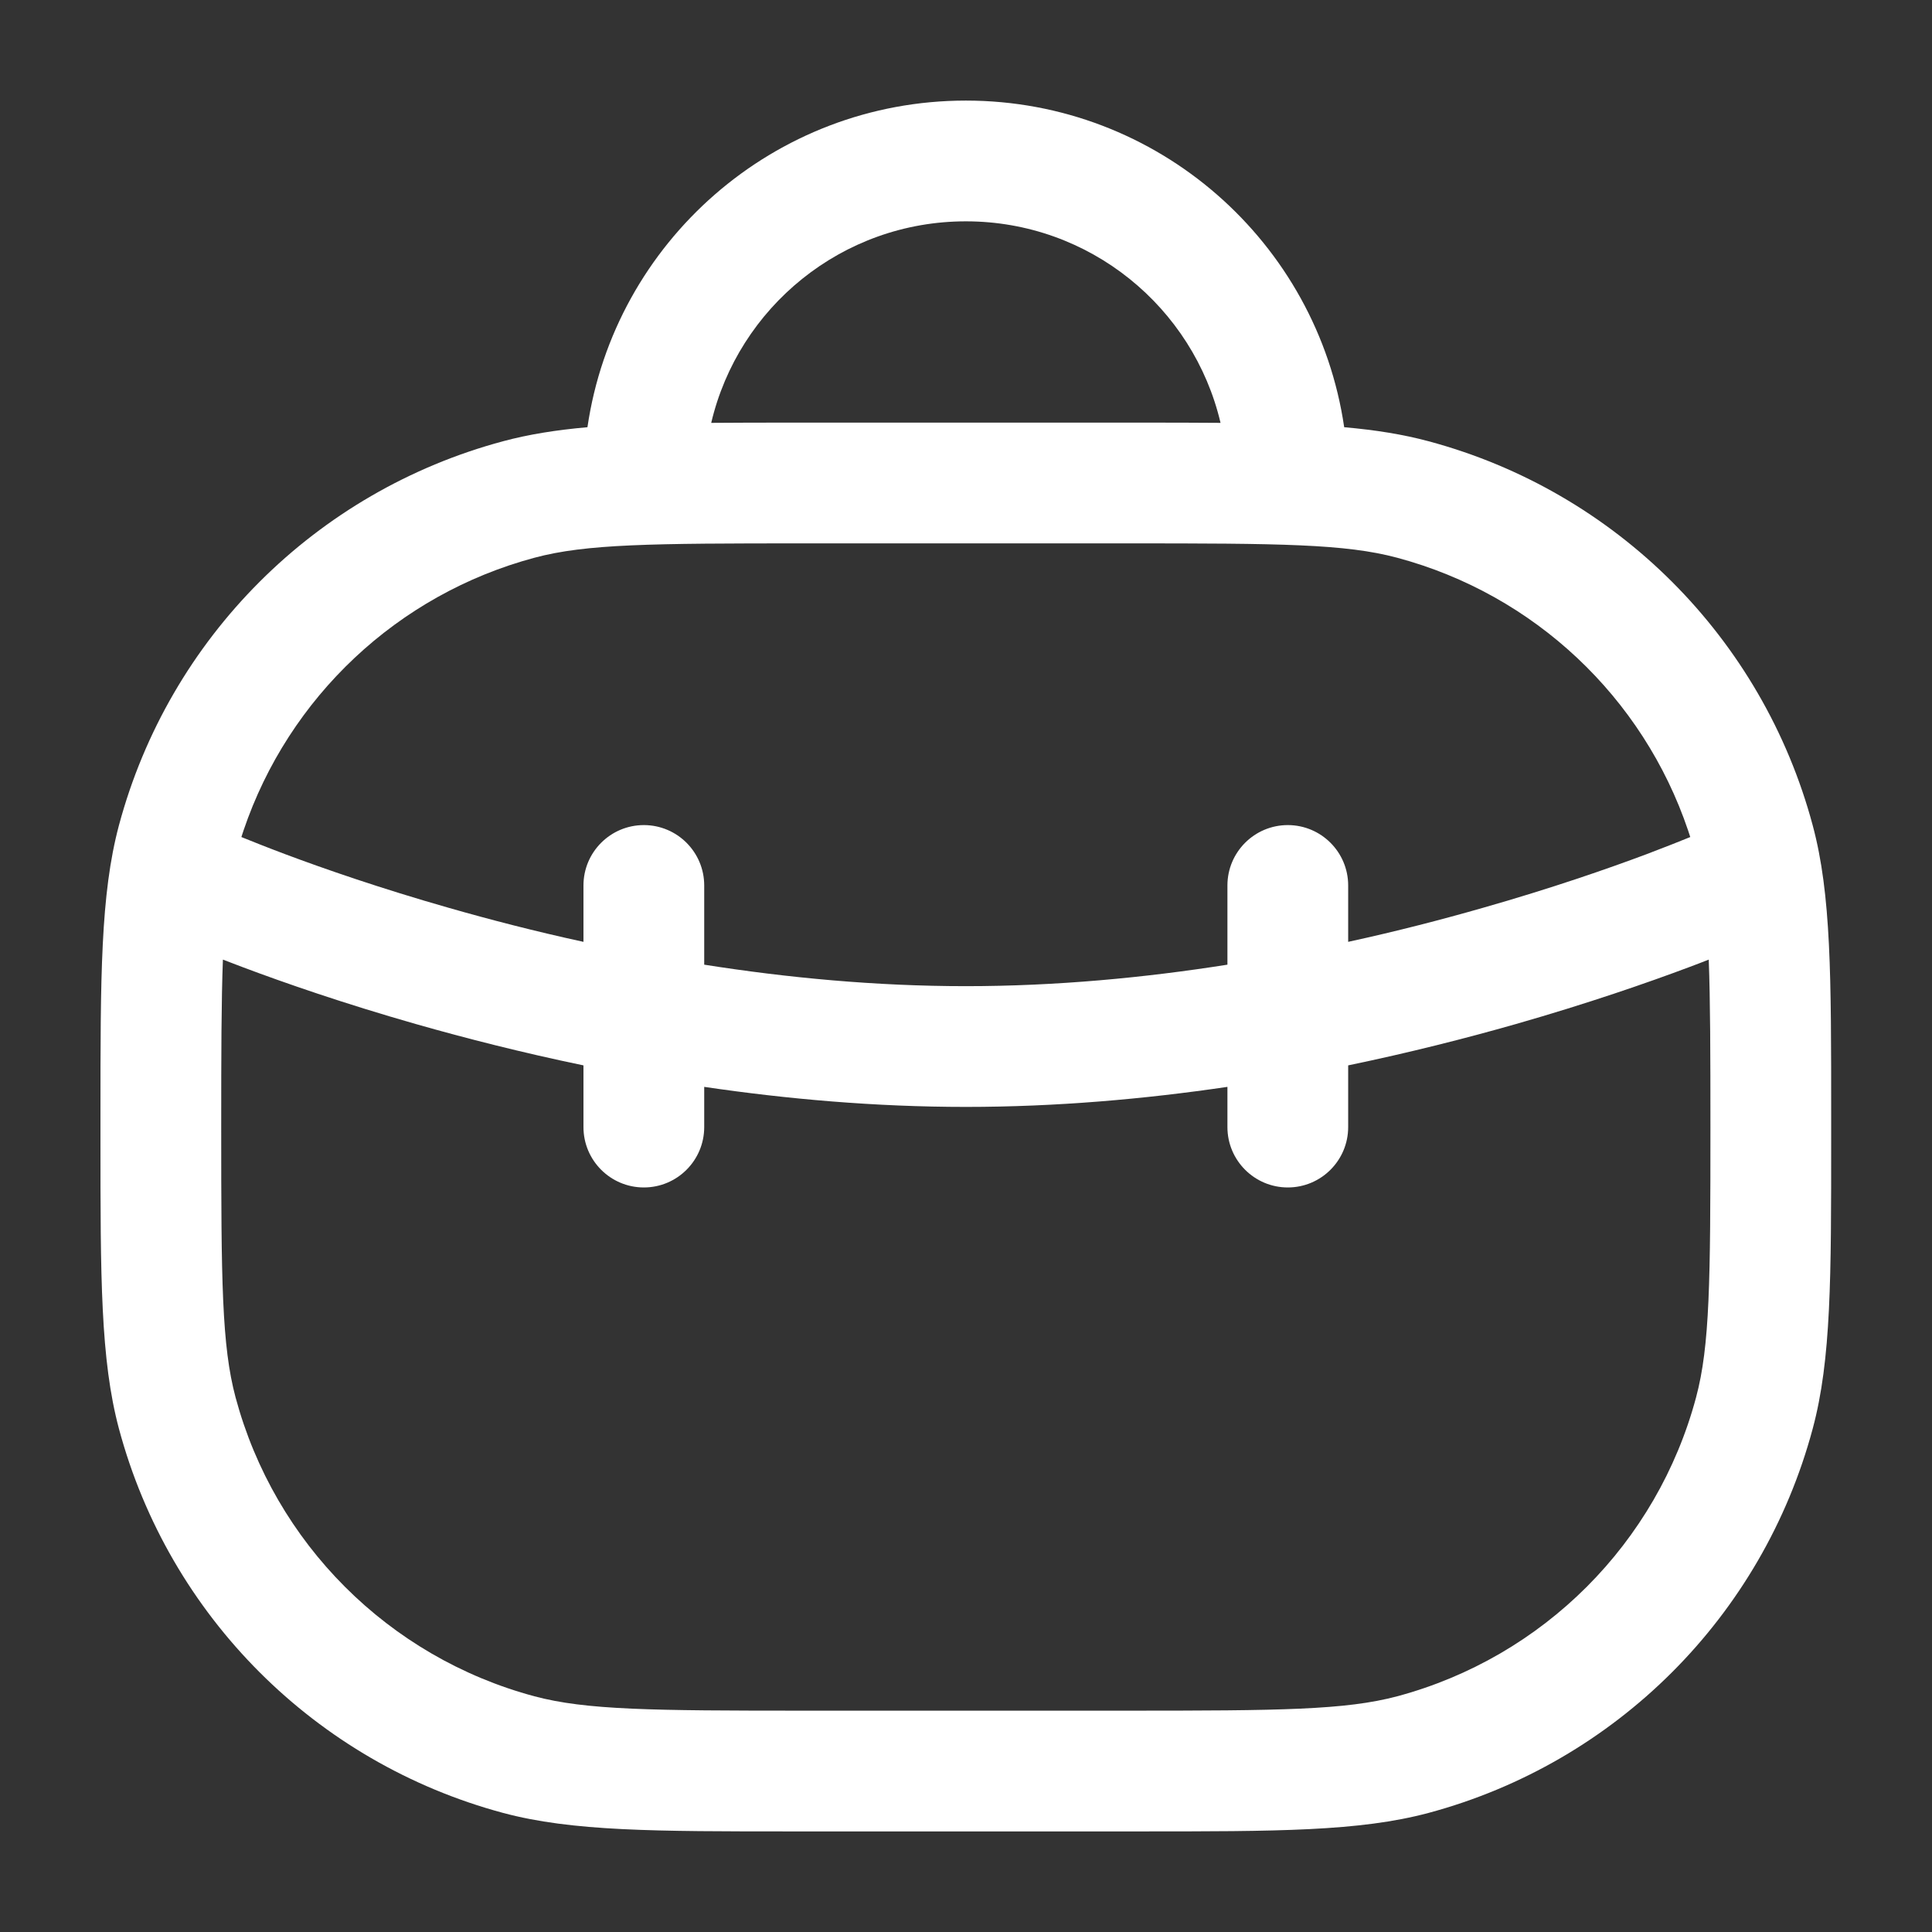 <svg width="16" height="16" viewBox="0 0 16 16" fill="none" xmlns="http://www.w3.org/2000/svg">
<rect x="0" y="0" width="16" height="16" fill="#333333" stroke="none"/>
<path fill-rule="evenodd" clip-rule="evenodd" d="M5.89 3.502C6.115 2.545 6.974 1.833 7.999 1.833C9.024 1.833 9.883 2.545 10.108 3.502C9.9 3.5 9.674 3.5 9.426 3.5L9.332 3.5H6.665L6.572 3.5C6.324 3.5 6.098 3.5 5.89 3.502ZM4.865 3.538C5.089 2.008 6.407 0.833 7.999 0.833C9.591 0.833 10.908 2.008 11.132 3.538C11.392 3.561 11.618 3.597 11.83 3.654C13.383 4.07 14.596 5.283 15.012 6.835C15.166 7.408 15.165 8.089 15.165 9.24L15.165 9.334L15.165 9.427C15.165 10.578 15.166 11.259 15.012 11.832C14.596 13.384 13.383 14.597 11.83 15.014C11.257 15.167 10.576 15.167 9.426 15.167L9.332 15.167H6.665L6.572 15.167C5.421 15.167 4.74 15.167 4.167 15.014C2.614 14.597 1.401 13.384 0.985 11.832C0.832 11.259 0.832 10.578 0.832 9.427L0.832 9.334L0.832 9.24C0.832 8.089 0.832 7.408 0.985 6.835C1.401 5.283 2.614 4.07 4.167 3.654C4.379 3.597 4.606 3.561 4.865 3.538ZM6.665 4.5C5.393 4.5 4.855 4.504 4.426 4.619C3.292 4.923 2.391 5.774 2.017 6.877C2.011 6.895 2.005 6.913 1.999 6.932C2.083 6.966 2.205 7.015 2.362 7.074C2.685 7.195 3.151 7.357 3.719 7.519C4.058 7.616 4.432 7.713 4.832 7.8V7.333C4.832 7.057 5.056 6.833 5.332 6.833C5.608 6.833 5.832 7.057 5.832 7.333V7.989C6.517 8.097 7.25 8.167 7.999 8.167C8.747 8.167 9.48 8.097 10.165 7.989V7.333C10.165 7.057 10.389 6.833 10.665 6.833C10.941 6.833 11.165 7.057 11.165 7.333V7.8C11.565 7.713 11.939 7.616 12.278 7.519C12.847 7.357 13.313 7.195 13.636 7.074C13.792 7.015 13.914 6.966 13.998 6.932C13.992 6.913 13.986 6.895 13.98 6.877C13.607 5.774 12.706 4.923 11.571 4.619C11.142 4.504 10.604 4.5 9.332 4.5H6.665ZM10.165 9.001V9.334C10.165 9.61 10.389 9.834 10.665 9.834C10.941 9.834 11.165 9.61 11.165 9.334V8.823C11.671 8.718 12.139 8.599 12.553 8.481C13.151 8.31 13.643 8.139 13.987 8.01C14.046 7.988 14.101 7.967 14.151 7.947C14.164 8.288 14.165 8.727 14.165 9.334C14.165 10.606 14.161 11.144 14.046 11.573C13.723 12.78 12.779 13.724 11.571 14.048C11.142 14.162 10.604 14.167 9.332 14.167H6.665C5.393 14.167 4.855 14.162 4.426 14.048C3.218 13.724 2.275 12.78 1.951 11.573C1.836 11.144 1.832 10.606 1.832 9.334C1.832 8.727 1.833 8.288 1.846 7.947C1.897 7.967 1.952 7.988 2.011 8.01C2.354 8.139 2.846 8.31 3.445 8.481C3.859 8.599 4.326 8.718 4.832 8.823V9.334C4.832 9.61 5.056 9.834 5.332 9.834C5.608 9.834 5.832 9.61 5.832 9.334V9.001C6.517 9.102 7.249 9.167 7.999 9.167C8.748 9.167 9.48 9.102 10.165 9.001Z" fill="white"/>
</svg>
